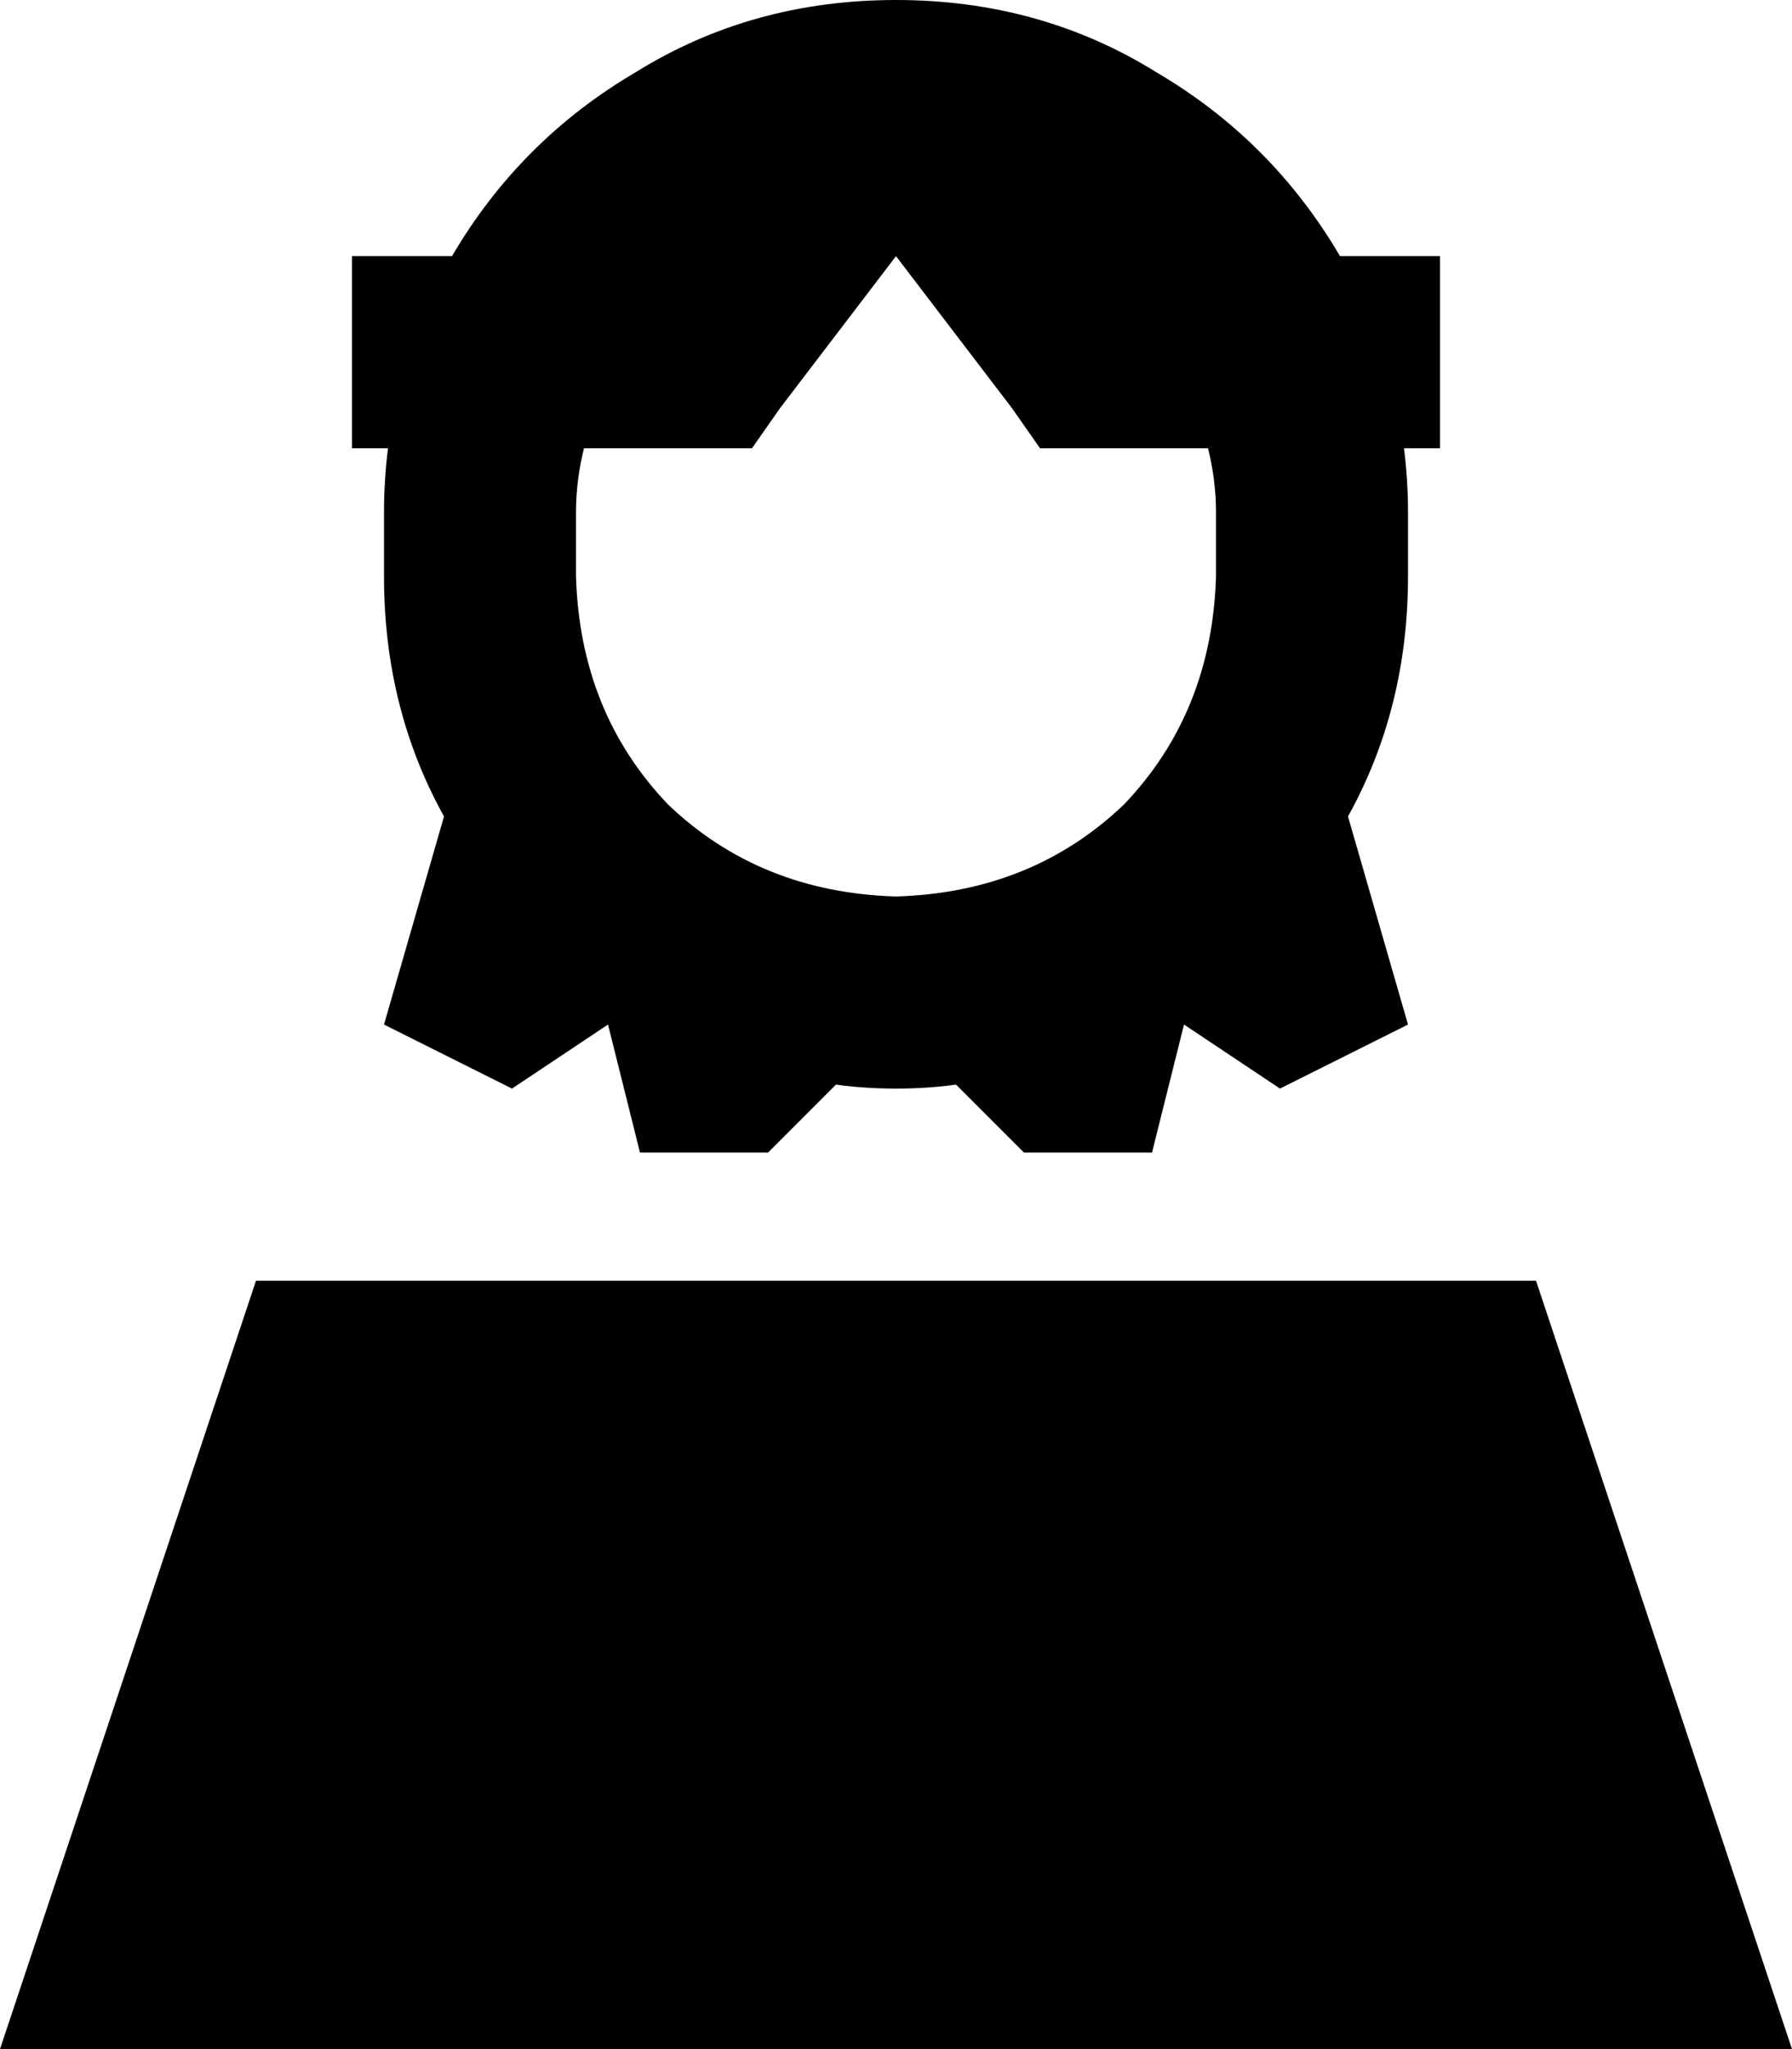<svg xmlns="http://www.w3.org/2000/svg" viewBox="0 0 448 512">
    <path d="M 304 128 L 304 144 Q 303 178 281 201 Q 258 223 224 224 Q 190 223 167 201 Q 145 178 144 144 L 144 128 Q 144 120 146 112 L 176 112 L 188 112 L 195 102 L 224 64 L 253 102 L 260 112 L 272 112 L 302 112 Q 304 120 304 128 L 304 128 Z M 351 112 L 360 112 L 360 64 L 336 64 L 335 64 Q 318 35 289 18 Q 260 0 224 0 Q 188 0 159 18 Q 130 35 113 64 L 112 64 L 88 64 L 88 112 L 97 112 Q 96 120 96 128 L 96 144 Q 96 177 111 204 L 96 256 L 128 272 L 152 256 L 160 288 L 192 288 L 209 271 Q 216 272 224 272 Q 232 272 239 271 L 256 288 L 288 288 L 296 256 L 320 272 L 352 256 L 337 204 Q 352 177 352 144 L 352 128 Q 352 120 351 112 L 351 112 Z M 448 512 L 384 320 L 64 320 L 0 512 L 448 512 L 448 512 Z"/>
</svg>
